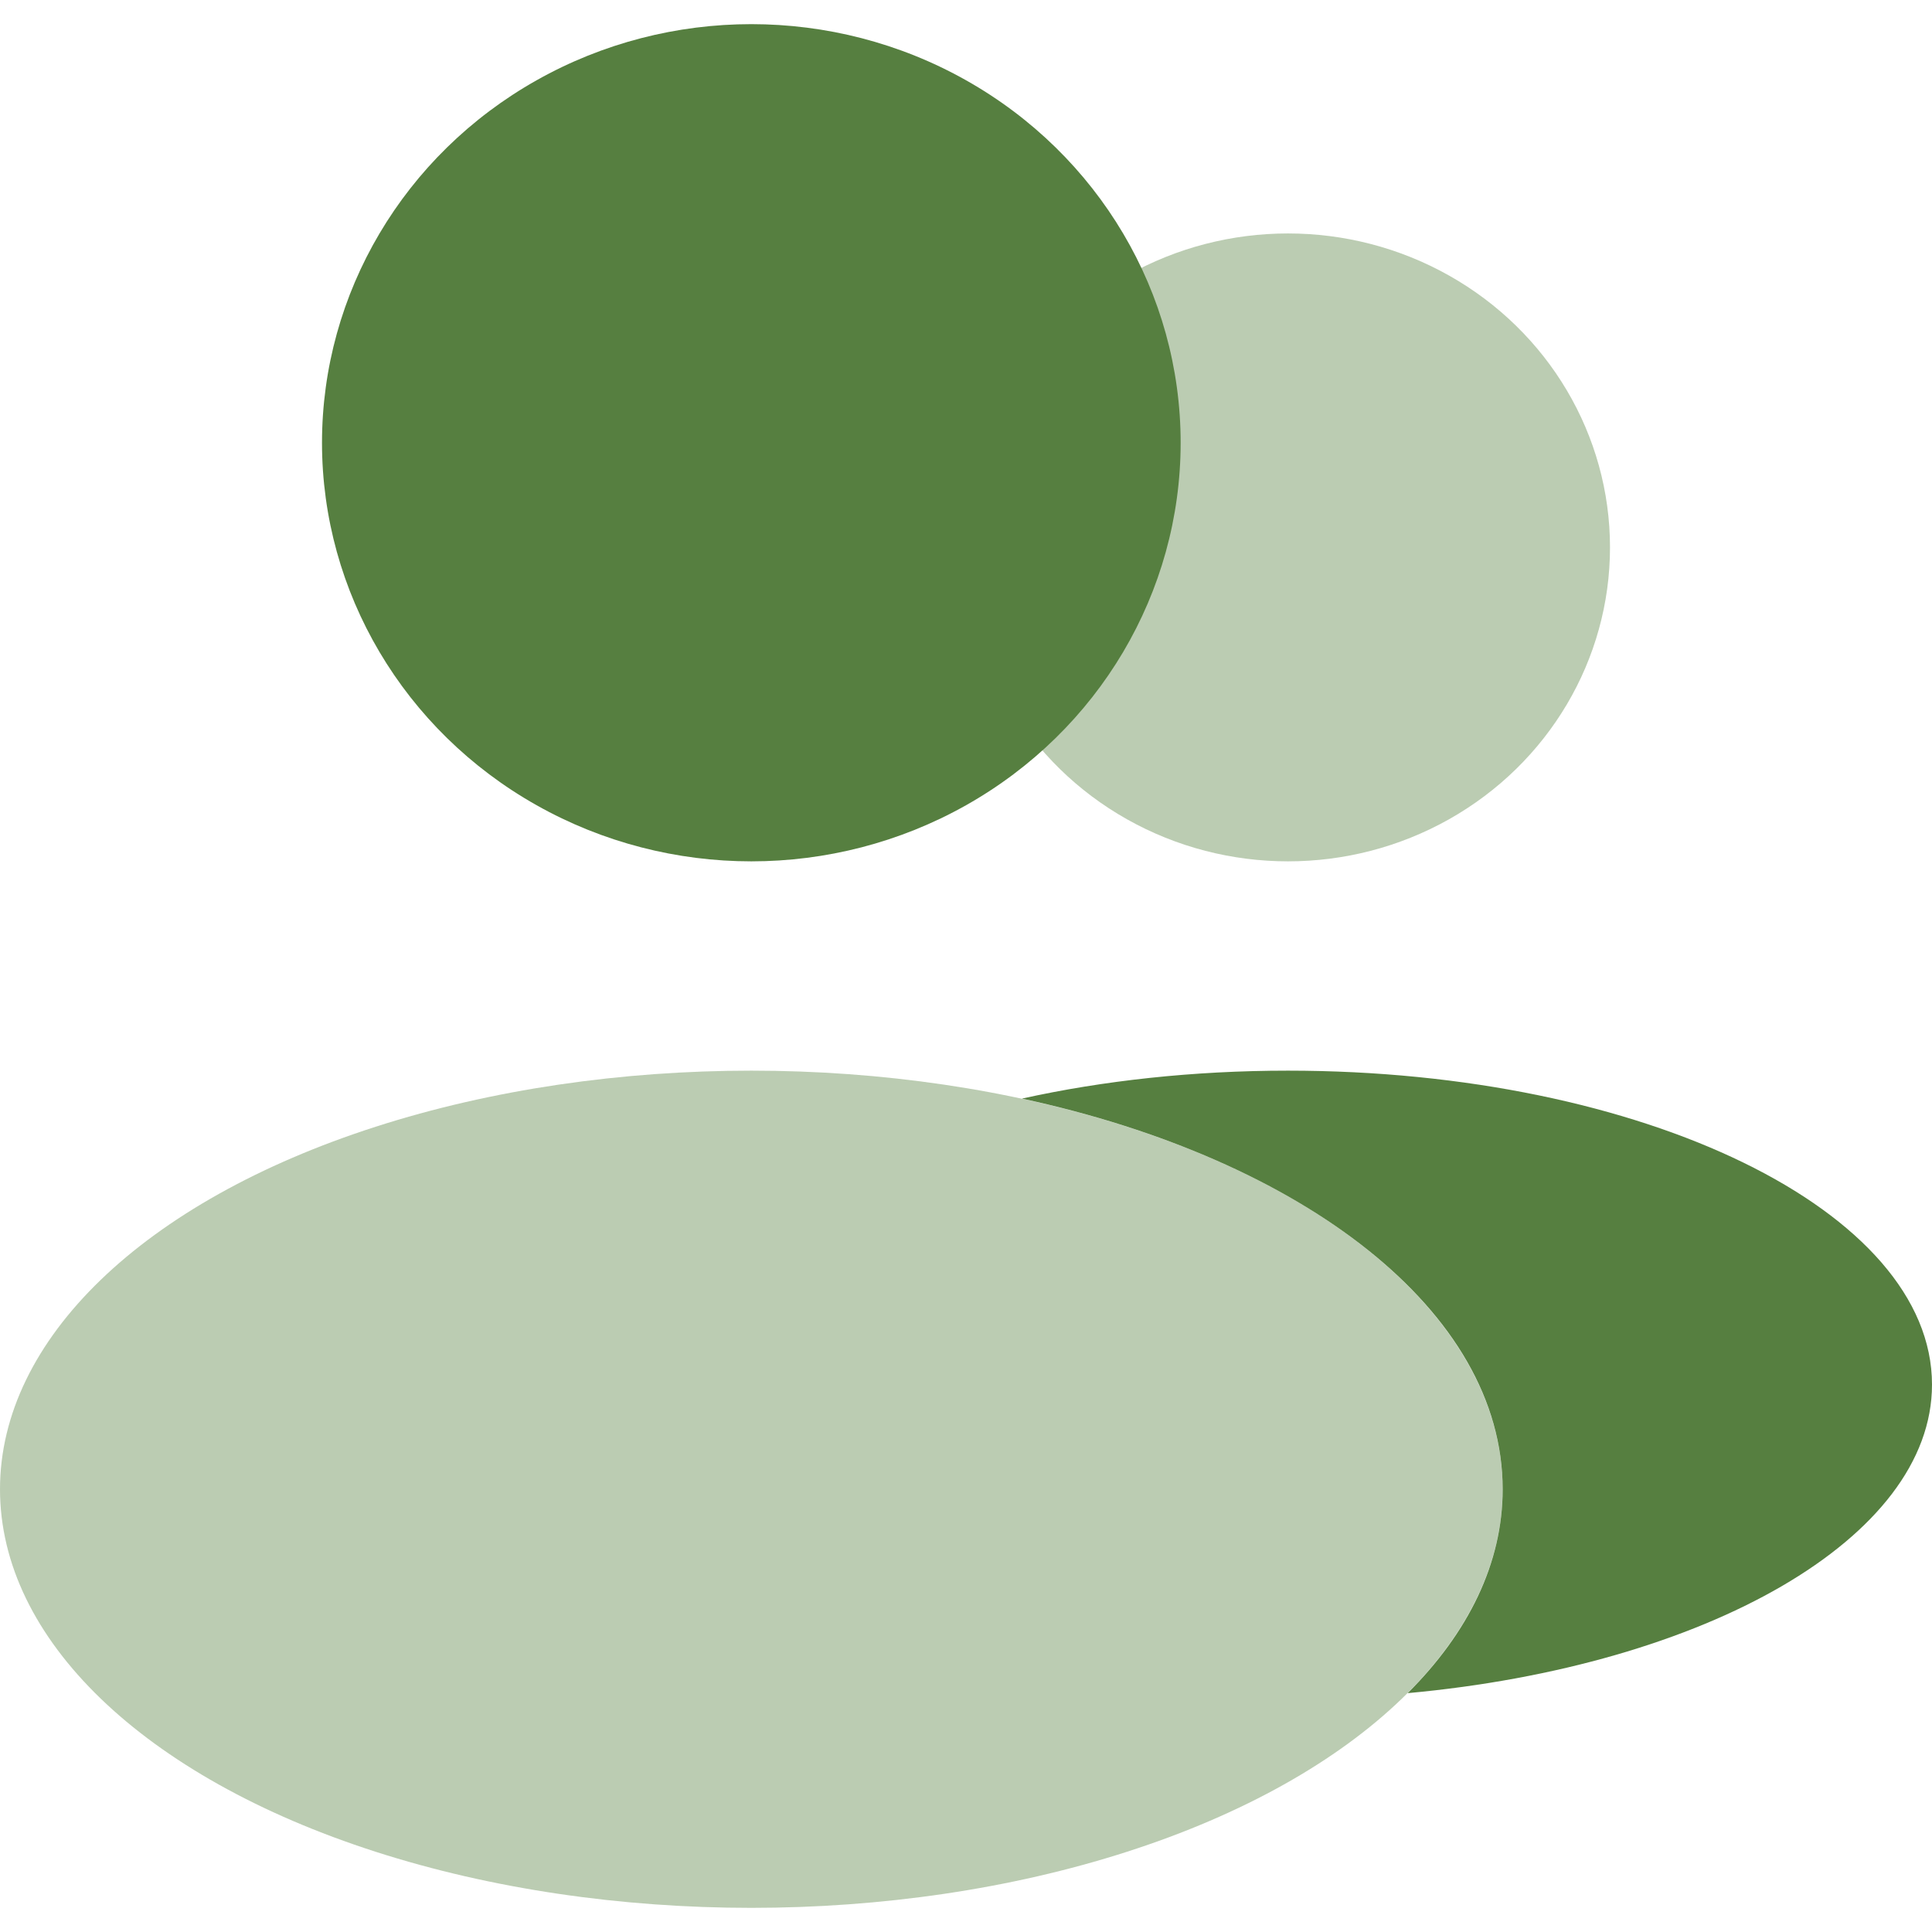 <svg width="60" height="60" viewBox="0 0 60 60" fill="none" xmlns="http://www.w3.org/2000/svg">
<ellipse opacity="0.4" cx="40" cy="17" rx="10" ry="9.75" fill="#567F40"/>
<path fill-rule="evenodd" clip-rule="evenodd" d="M43.717 52.582C45.596 50.708 46.667 48.549 46.667 46.25C46.667 40.721 40.471 35.998 31.737 34.118C34.255 33.561 37.053 33.25 40 33.25C51.046 33.25 60 37.615 60 43C60 47.766 52.986 51.733 43.717 52.582Z" fill="#567F40"/>
<ellipse opacity="0.4" cx="23.333" cy="46.25" rx="23.333" ry="13" fill="#567F40"/>
<ellipse cx="23.333" cy="13.75" rx="13.333" ry="13" fill="#567F40"/>
</svg>
